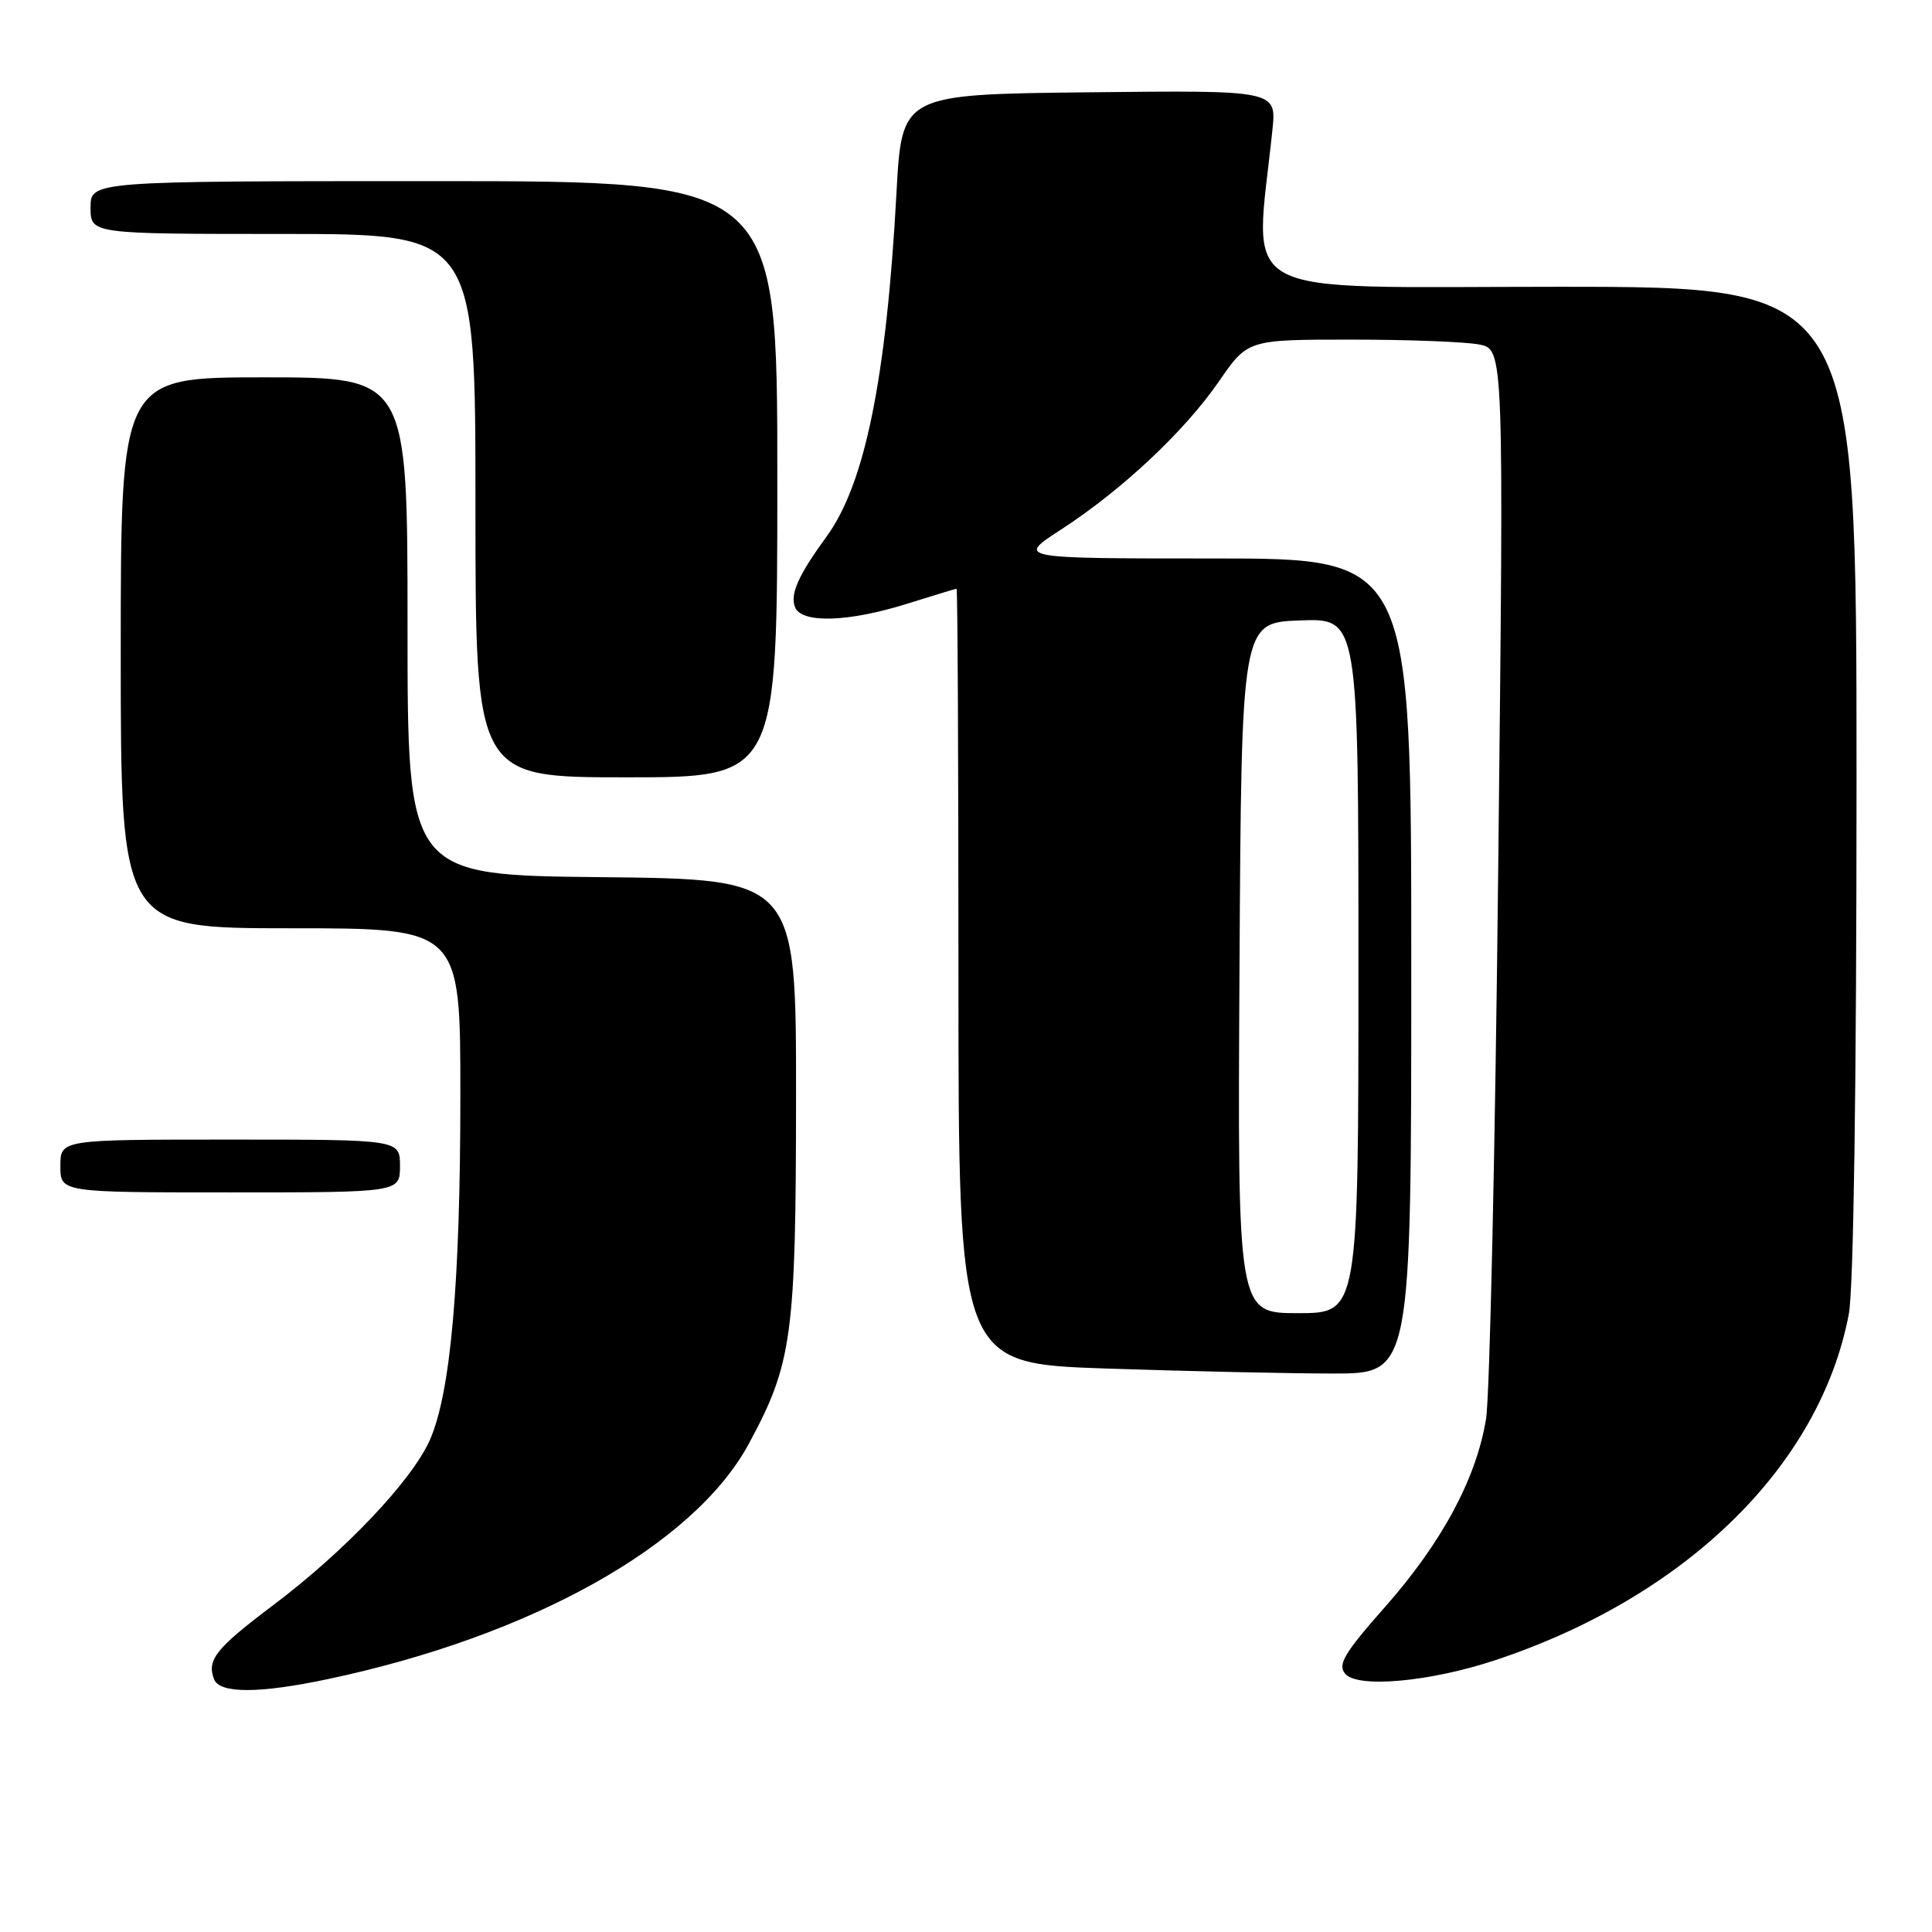 <?xml version="1.0" encoding="UTF-8" standalone="no"?>
<!DOCTYPE svg PUBLIC "-//W3C//DTD SVG 1.1//EN" "http://www.w3.org/Graphics/SVG/1.1/DTD/svg11.dtd" >
<svg xmlns="http://www.w3.org/2000/svg" xmlns:xlink="http://www.w3.org/1999/xlink" version="1.1" viewBox="0 0 256 256">
 <g >
 <path fill="currentColor"
d=" M 43.49 222.48 C 70.43 216.78 91.95 204.74 99.21 191.33 C 104.97 180.68 105.46 177.09 105.48 145.50 C 105.50 116.50 105.50 116.50 79.75 116.23 C 54.00 115.97 54.00 115.97 54.00 82.98 C 54.00 50.00 54.00 50.00 35.00 50.00 C 16.00 50.00 16.00 50.00 16.00 86.50 C 16.00 123.00 16.00 123.00 38.50 123.00 C 61.00 123.00 61.00 123.00 61.00 145.04 C 61.00 169.99 59.72 184.53 56.97 190.78 C 54.60 196.16 45.72 205.53 36.19 212.70 C 28.61 218.41 27.38 219.94 28.36 222.50 C 29.10 224.43 34.33 224.42 43.49 222.48 Z  M 198.14 219.98 C 223.43 211.58 241.17 194.21 244.98 174.11 C 245.61 170.79 246.00 143.64 246.00 103.36 C 246.00 38.00 246.00 38.00 206.41 38.00 C 162.57 38.00 166.24 40.02 168.60 17.23 C 169.15 11.96 169.15 11.96 144.32 12.23 C 119.50 12.50 119.50 12.50 118.79 25.50 C 117.46 50.13 114.61 64.12 109.53 71.09 C 105.79 76.22 104.67 78.71 105.34 80.44 C 106.18 82.63 112.38 82.45 120.16 80.01 C 123.65 78.92 126.61 78.02 126.75 78.01 C 126.89 78.01 127.00 101.10 127.00 129.34 C 127.00 180.68 127.00 180.68 146.66 181.34 C 157.47 181.70 170.97 182.00 176.66 182.00 C 187.00 182.00 187.00 182.00 187.00 128.00 C 187.00 74.00 187.00 74.00 160.84 74.00 C 134.69 74.00 134.69 74.00 140.59 70.17 C 148.67 64.93 156.96 57.15 161.52 50.53 C 165.33 45.00 165.33 45.00 179.04 45.00 C 186.58 45.00 194.22 45.29 196.01 45.65 C 199.27 46.30 199.27 46.30 198.53 114.40 C 198.13 151.86 197.40 184.97 196.91 188.00 C 195.64 195.87 191.07 204.38 183.55 212.90 C 178.14 219.02 177.22 220.56 178.23 221.77 C 179.85 223.73 189.46 222.86 198.14 219.98 Z  M 53.00 154.50 C 53.00 151.00 53.00 151.00 30.50 151.00 C 8.00 151.00 8.00 151.00 8.00 154.50 C 8.00 158.00 8.00 158.00 30.50 158.00 C 53.00 158.00 53.00 158.00 53.00 154.50 Z  M 103.00 63.50 C 103.00 24.00 103.00 24.00 57.50 24.00 C 12.00 24.00 12.00 24.00 12.00 27.50 C 12.00 31.00 12.00 31.00 37.50 31.00 C 63.00 31.00 63.00 31.00 63.00 67.00 C 63.00 103.00 63.00 103.00 83.00 103.00 C 103.00 103.00 103.00 103.00 103.00 63.50 Z  M 164.24 128.25 C 164.50 82.50 164.50 82.50 172.25 82.21 C 180.00 81.92 180.00 81.92 180.00 127.96 C 180.00 174.00 180.00 174.00 171.99 174.00 C 163.98 174.00 163.98 174.00 164.24 128.25 Z "/>
</g>
</svg>